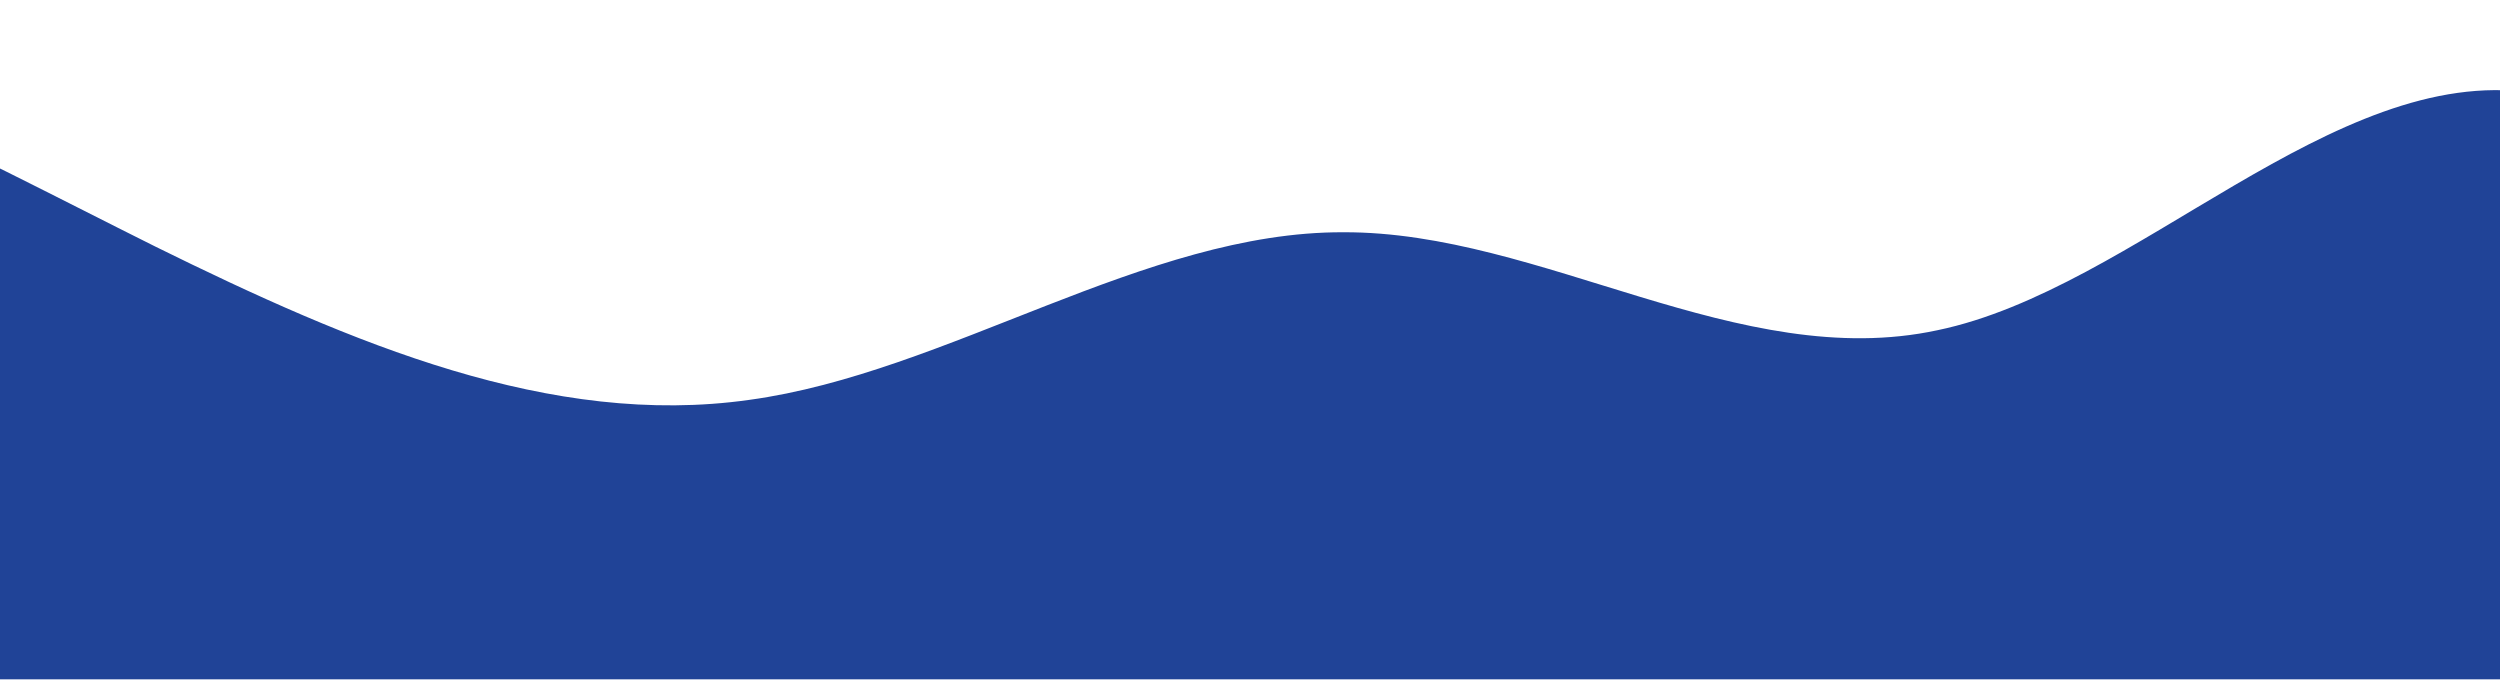 <svg width="375" height="102" viewBox="0 0 375 102" fill="none" xmlns="http://www.w3.org/2000/svg">
  <g transform="rotate(180 187.5 51)">
    <path d="M530 88.101L515.146 92.305C500.292 96.351 470.583 104.994 440.875 100.672C411.167 96.351 381.458 79.85 351.75 65.04C322.042 50.386 292.333 37.814 262.625 42.017C232.917 46.064 203.208 67.279 173.5 67.161C143.792 67.279 114.083 46.064 84.375 52.468C54.667 58.636 24.958 92.422 -4.75 88.101C-34.458 83.779 -64.167 42.135 -93.875 33.61C-123.583 25.242 -153.292 50.386 -168.146 62.957L-183 75.529L-183 0.098L-168.146 0.098C-153.292 0.098 -123.583 0.098 -93.875 0.098C-64.167 0.098 -34.458 0.098 -4.75 0.098C24.958 0.098 54.667 0.098 84.375 0.098C114.083 0.098 143.792 0.098 173.5 0.099C203.208 0.099 232.917 0.099 262.625 0.099C292.333 0.099 322.042 0.099 351.75 0.099C381.458 0.099 411.167 0.099 440.875 0.099C470.583 0.099 500.292 0.099 515.146 0.099L530 0.099L530 88.101Z" fill="#204397"/>
  </g>
</svg>
